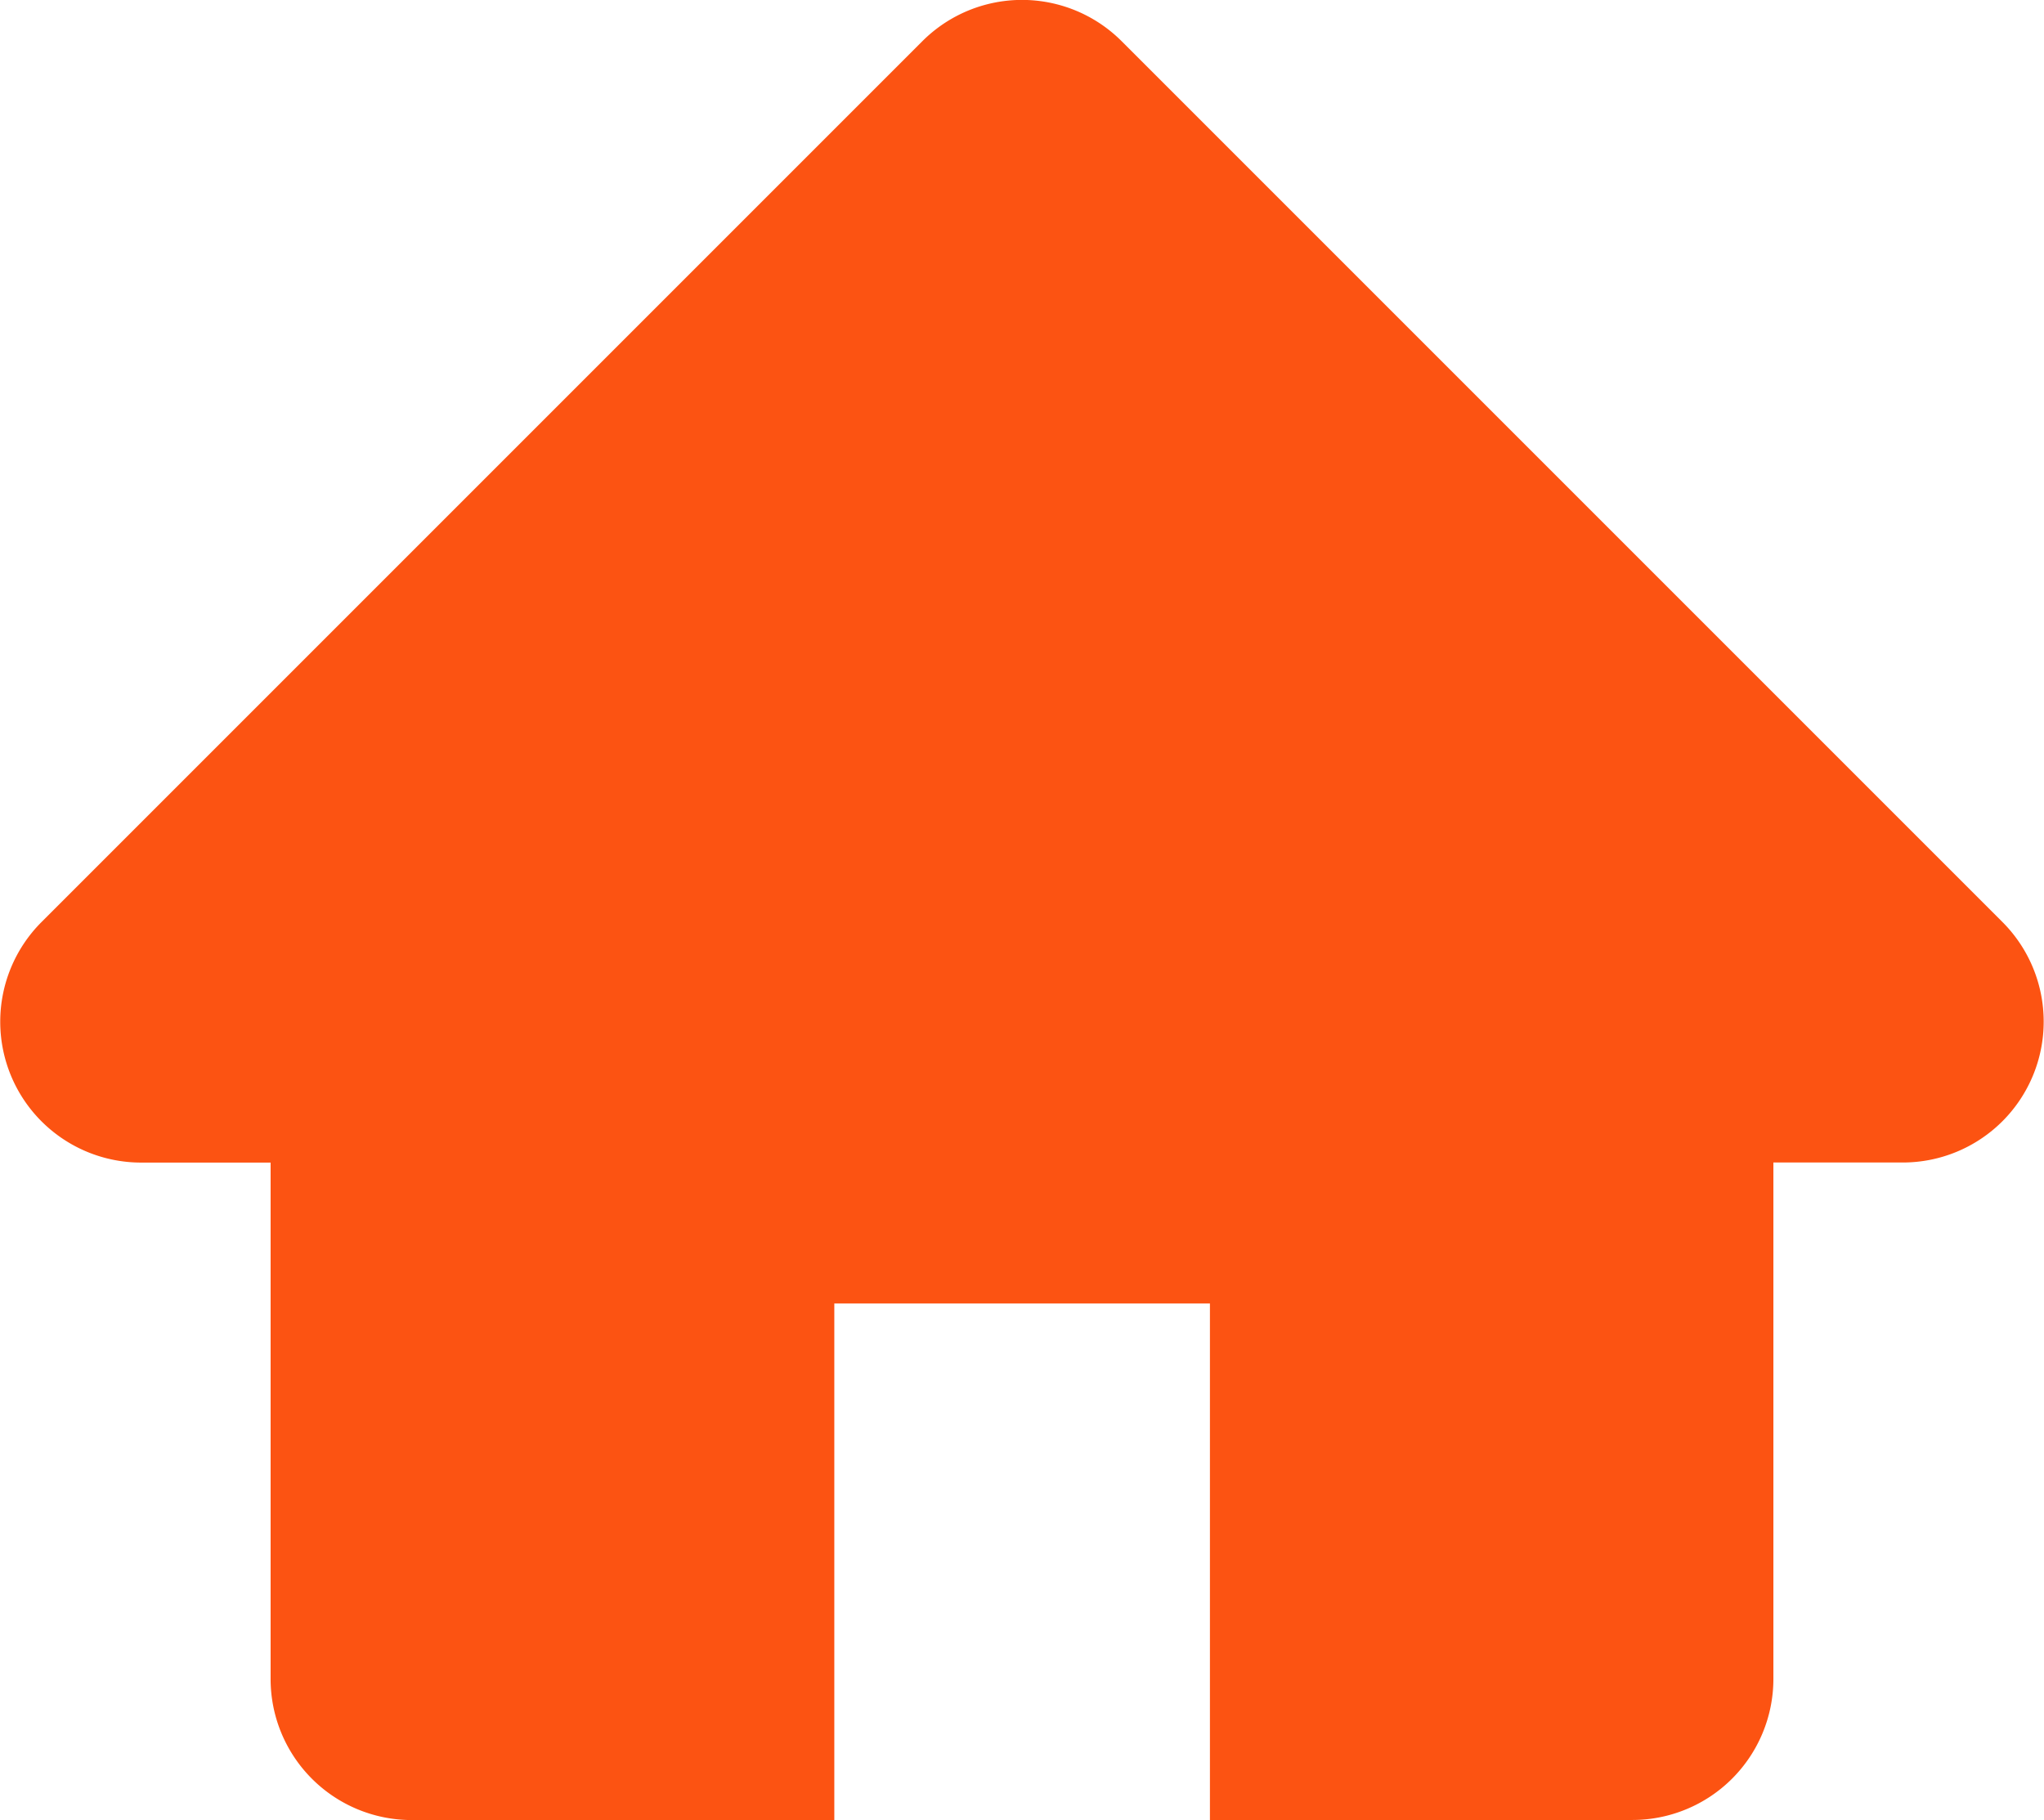 <svg xmlns="http://www.w3.org/2000/svg" width="25.636" height="22.828" viewBox="0 0 25.636 22.828">
  <path id="Path_1172" data-name="Path 1172" d="M-2843.539,22.827h-5.3a1.769,1.769,0,0,1-1.767-1.766V14.581h-1.624a1.767,1.767,0,0,1-1.25-3.016L-2842.432.517a1.767,1.767,0,0,1,2.5,0l11.047,11.047a1.767,1.767,0,0,1-1.25,3.016h-1.623V21.06a1.769,1.769,0,0,1-1.767,1.766h-5.3V16.348h-4.711v6.478h0Z" transform="translate(2854 0)" fill="#fc5312"/>
</svg>
